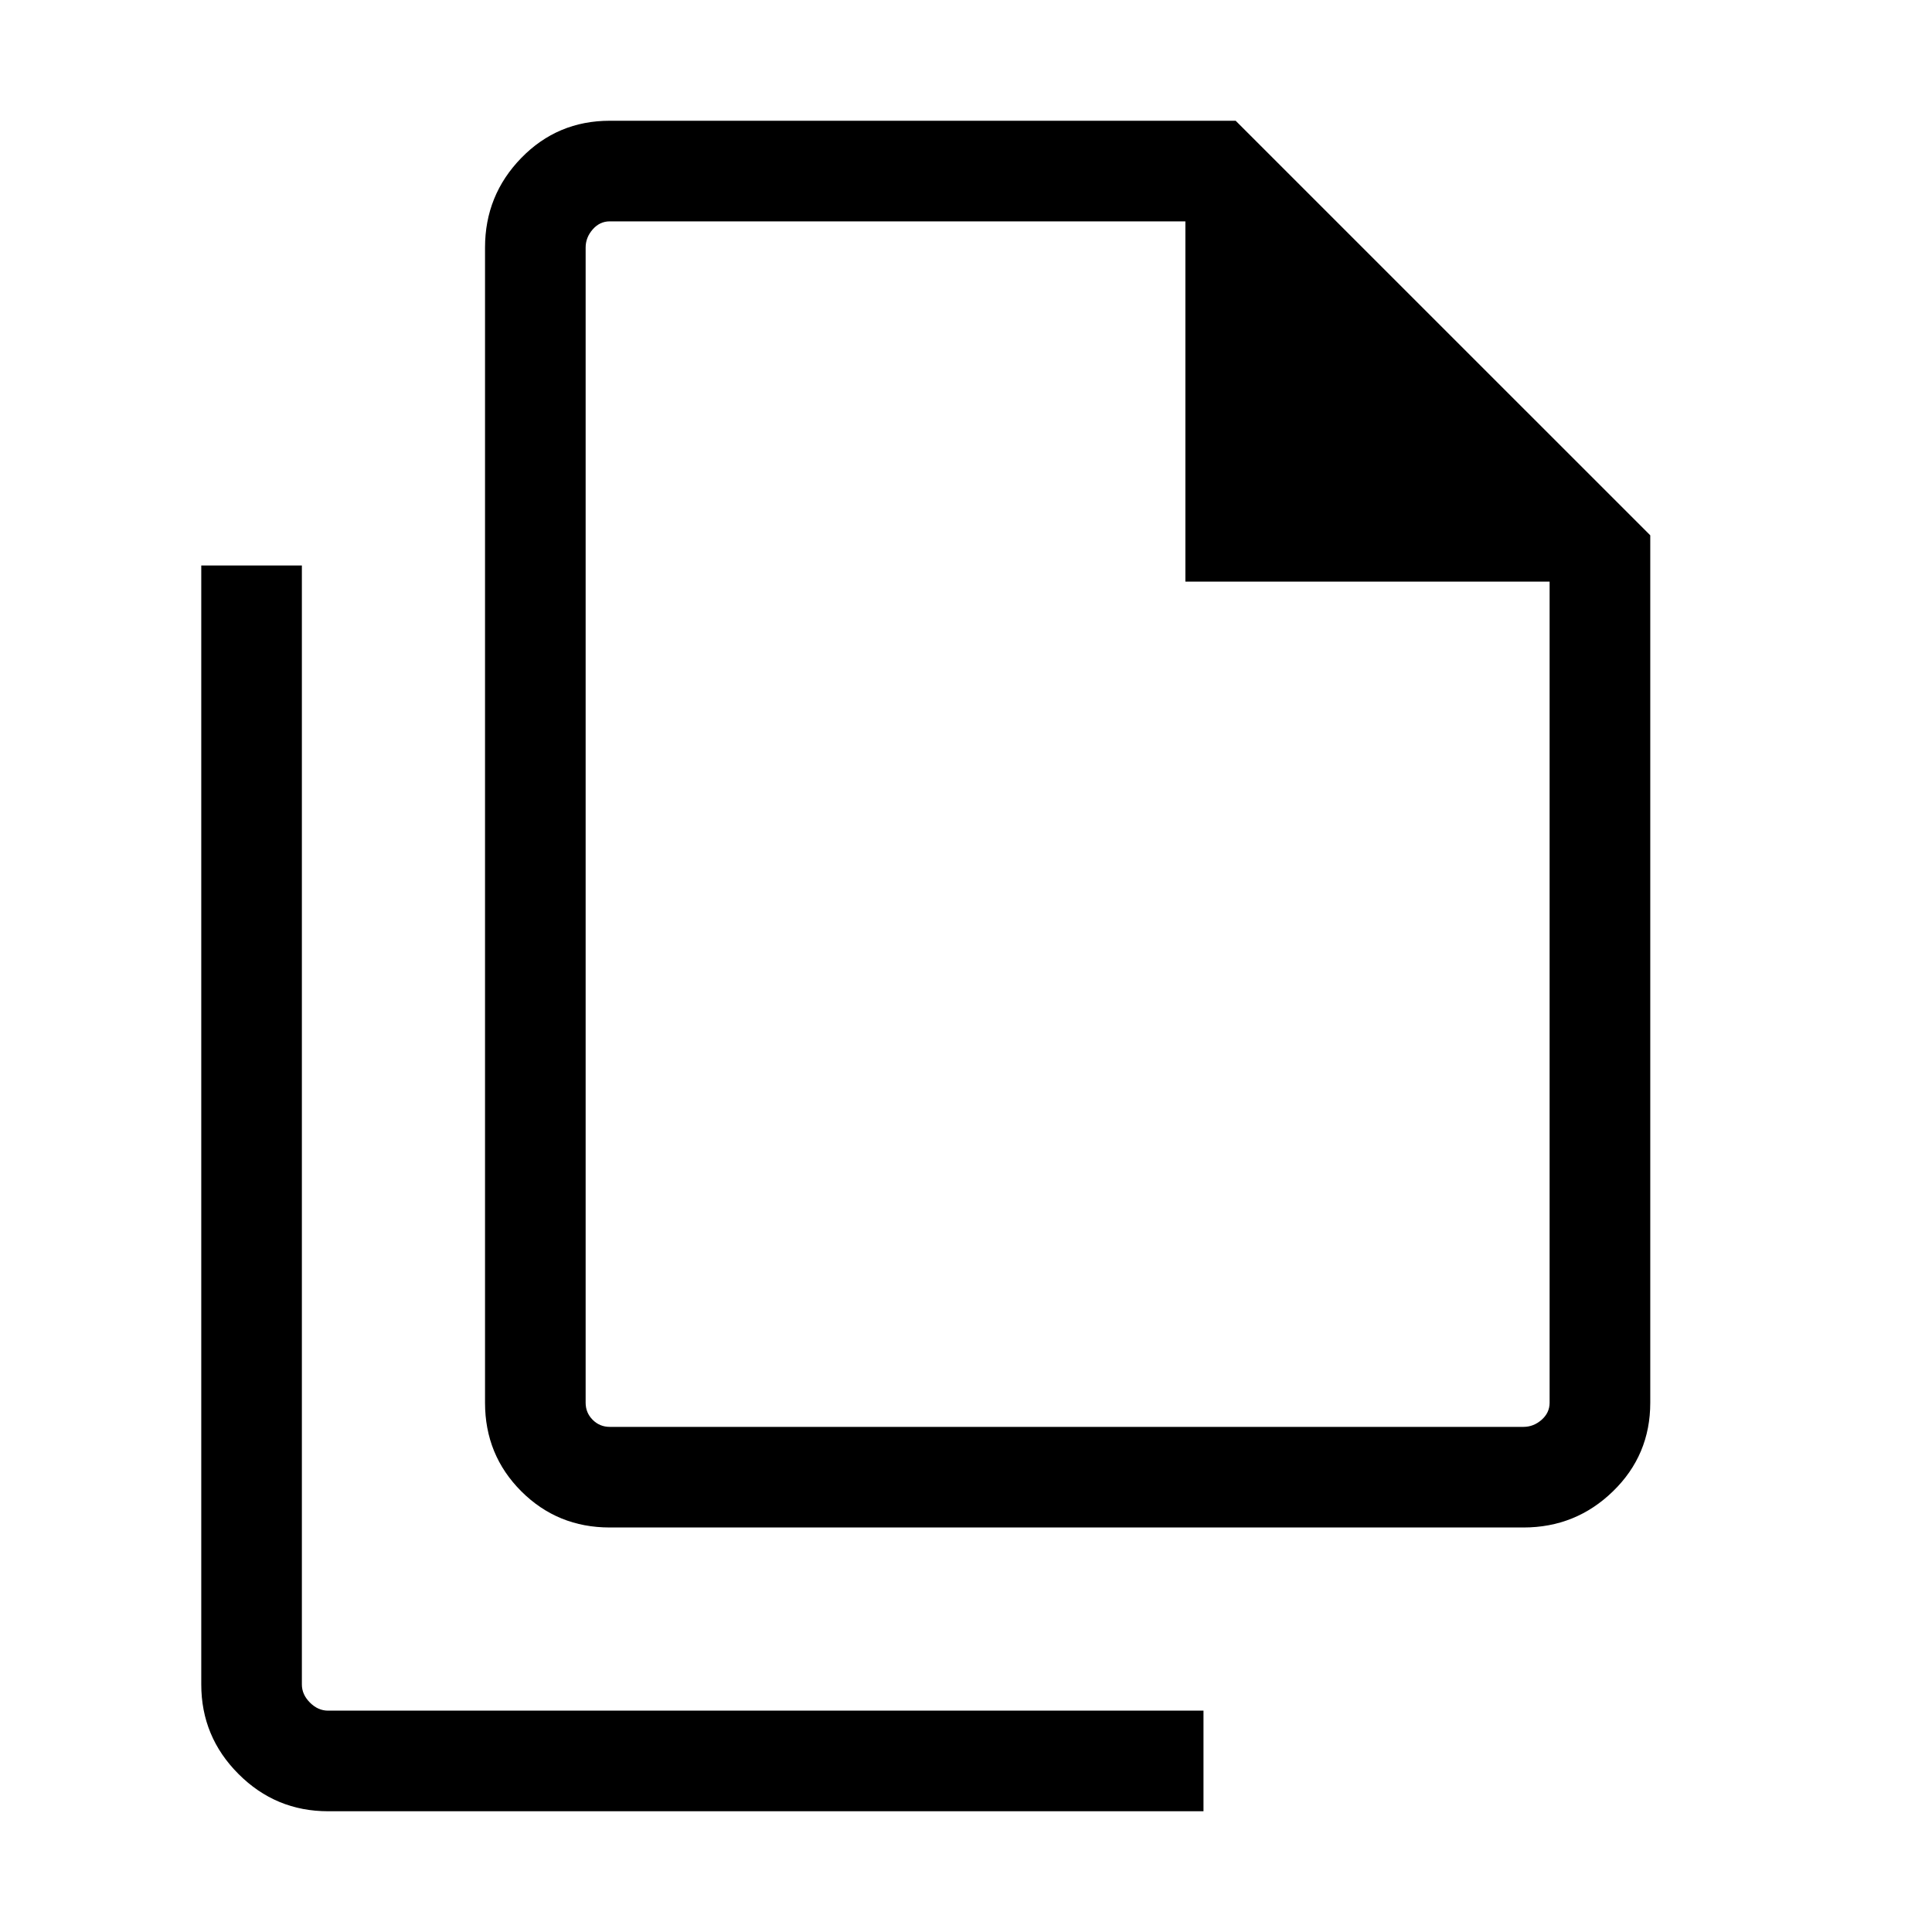 <svg xmlns="http://www.w3.org/2000/svg" height="40" width="40"><path d="M31.542 31.625H12.625Q11.542 31.625 10.792 30.875Q10.042 30.125 10.042 29.042V5.125Q10.042 4.042 10.792 3.271Q11.542 2.5 12.625 2.5H25.583L34.167 11.083V29.042Q34.167 30.125 33.396 30.875Q32.625 31.625 31.542 31.625ZM24.542 12.042V4.583H12.625Q12.417 4.583 12.271 4.75Q12.125 4.917 12.125 5.125V29.042Q12.125 29.25 12.271 29.396Q12.417 29.542 12.625 29.542H31.542Q31.75 29.542 31.917 29.396Q32.083 29.25 32.083 29.042V12.042ZM6.792 37.5Q5.708 37.5 4.938 36.729Q4.167 35.958 4.167 34.875V11.708H6.25V34.875Q6.25 35.083 6.417 35.25Q6.583 35.417 6.792 35.417H24.917V37.5ZM12.125 4.583V12.042V4.583V12.042V29.042Q12.125 29.25 12.125 29.396Q12.125 29.542 12.125 29.542Q12.125 29.542 12.125 29.396Q12.125 29.25 12.125 29.042V5.125Q12.125 4.917 12.125 4.75Q12.125 4.583 12.125 4.583Z"/></svg>